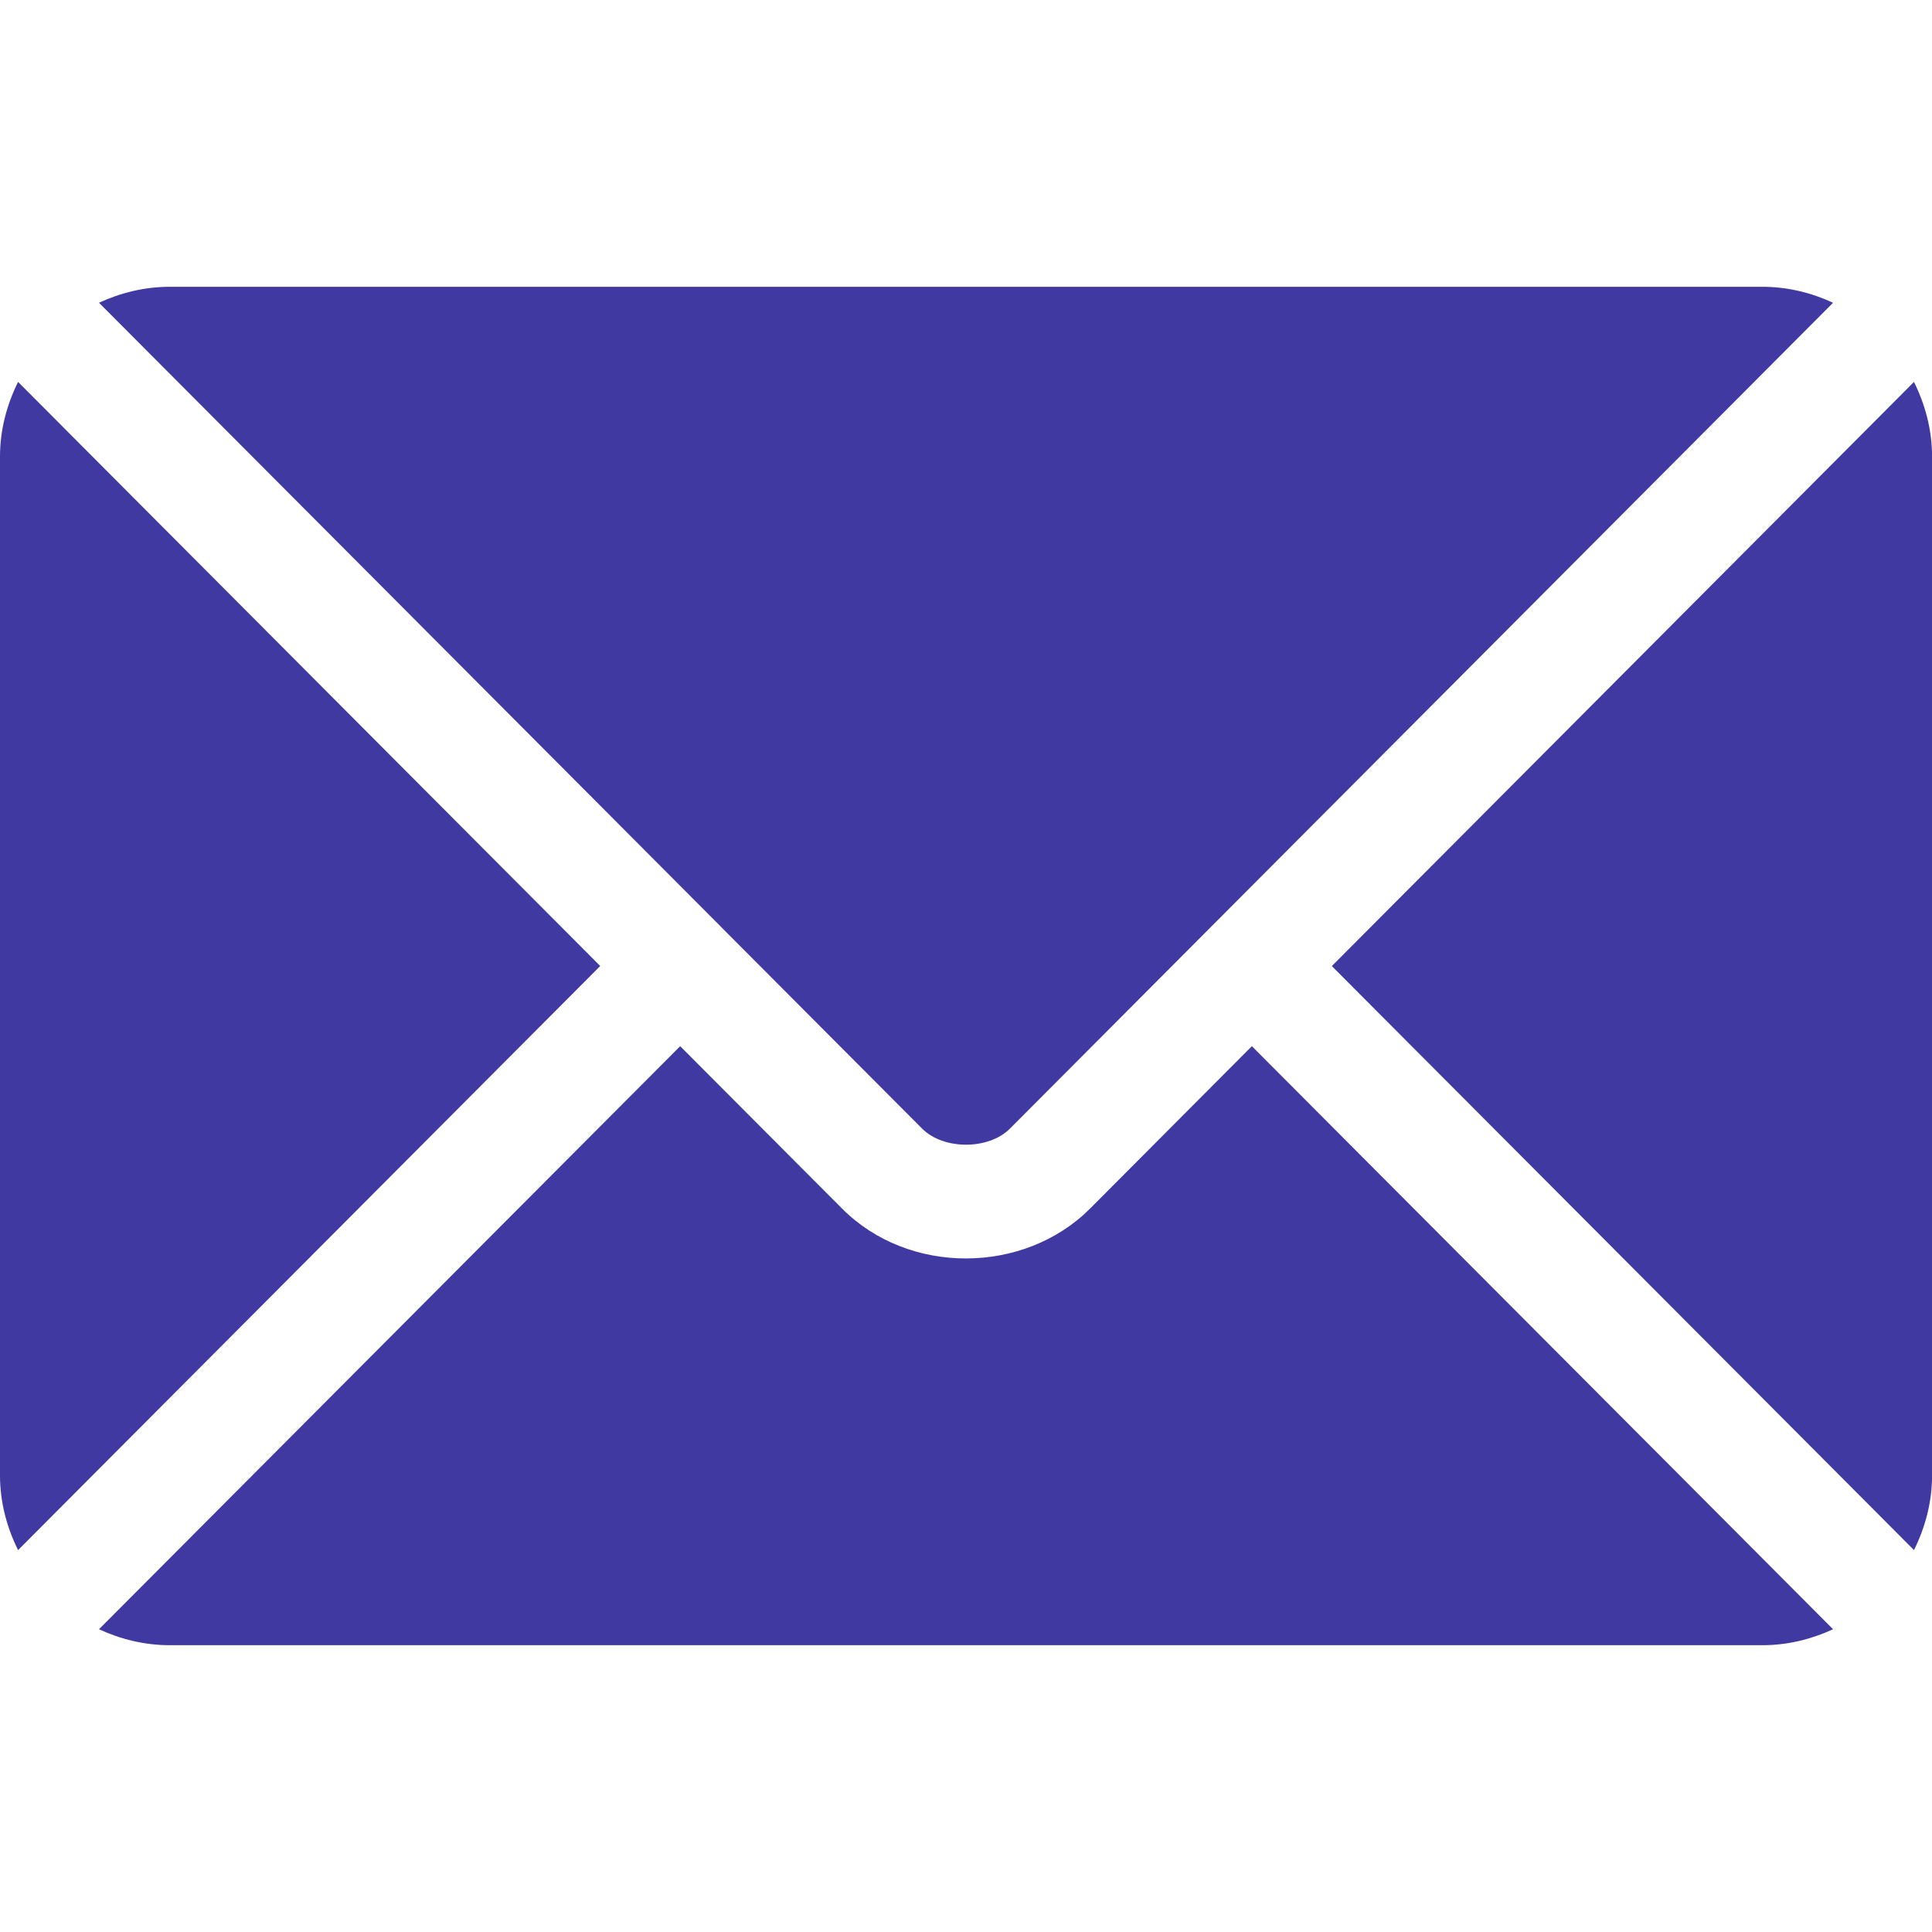 <svg width="34" height="34" viewBox="0 0 34 34" fill="none" xmlns="http://www.w3.org/2000/svg">
<path d="M22.031 18.411L19.184 21.268C18.029 22.427 15.997 22.452 14.818 21.268L11.97 18.411L1.742 28.672C2.123 28.848 2.543 28.953 2.989 28.953H31.012C31.459 28.953 31.878 28.848 32.259 28.672L22.031 18.411Z" fill="#4039A1"/>
<path d="M31.012 5.047H2.989C2.543 5.047 2.123 5.152 1.742 5.328L12.671 16.293C12.672 16.294 12.673 16.294 12.674 16.295C12.674 16.296 12.674 16.297 12.674 16.297L16.228 19.862C16.605 20.239 17.396 20.239 17.773 19.862L21.326 16.297C21.326 16.297 21.327 16.296 21.328 16.295C21.328 16.295 21.329 16.294 21.33 16.293L32.259 5.328C31.878 5.152 31.459 5.047 31.012 5.047Z" fill="#4039A1"/>
<path d="M0.318 6.721C0.121 7.12 0 7.562 0 8.035V25.965C0 26.439 0.121 26.881 0.318 27.279L10.563 17L0.318 6.721Z" fill="#4039A1"/>
<path d="M33.683 6.721L23.438 17.001L33.683 27.279C33.88 26.881 34.001 26.439 34.001 25.965V8.035C34.001 7.562 33.88 7.12 33.683 6.721Z" fill="#4039A1"/>
</svg>
